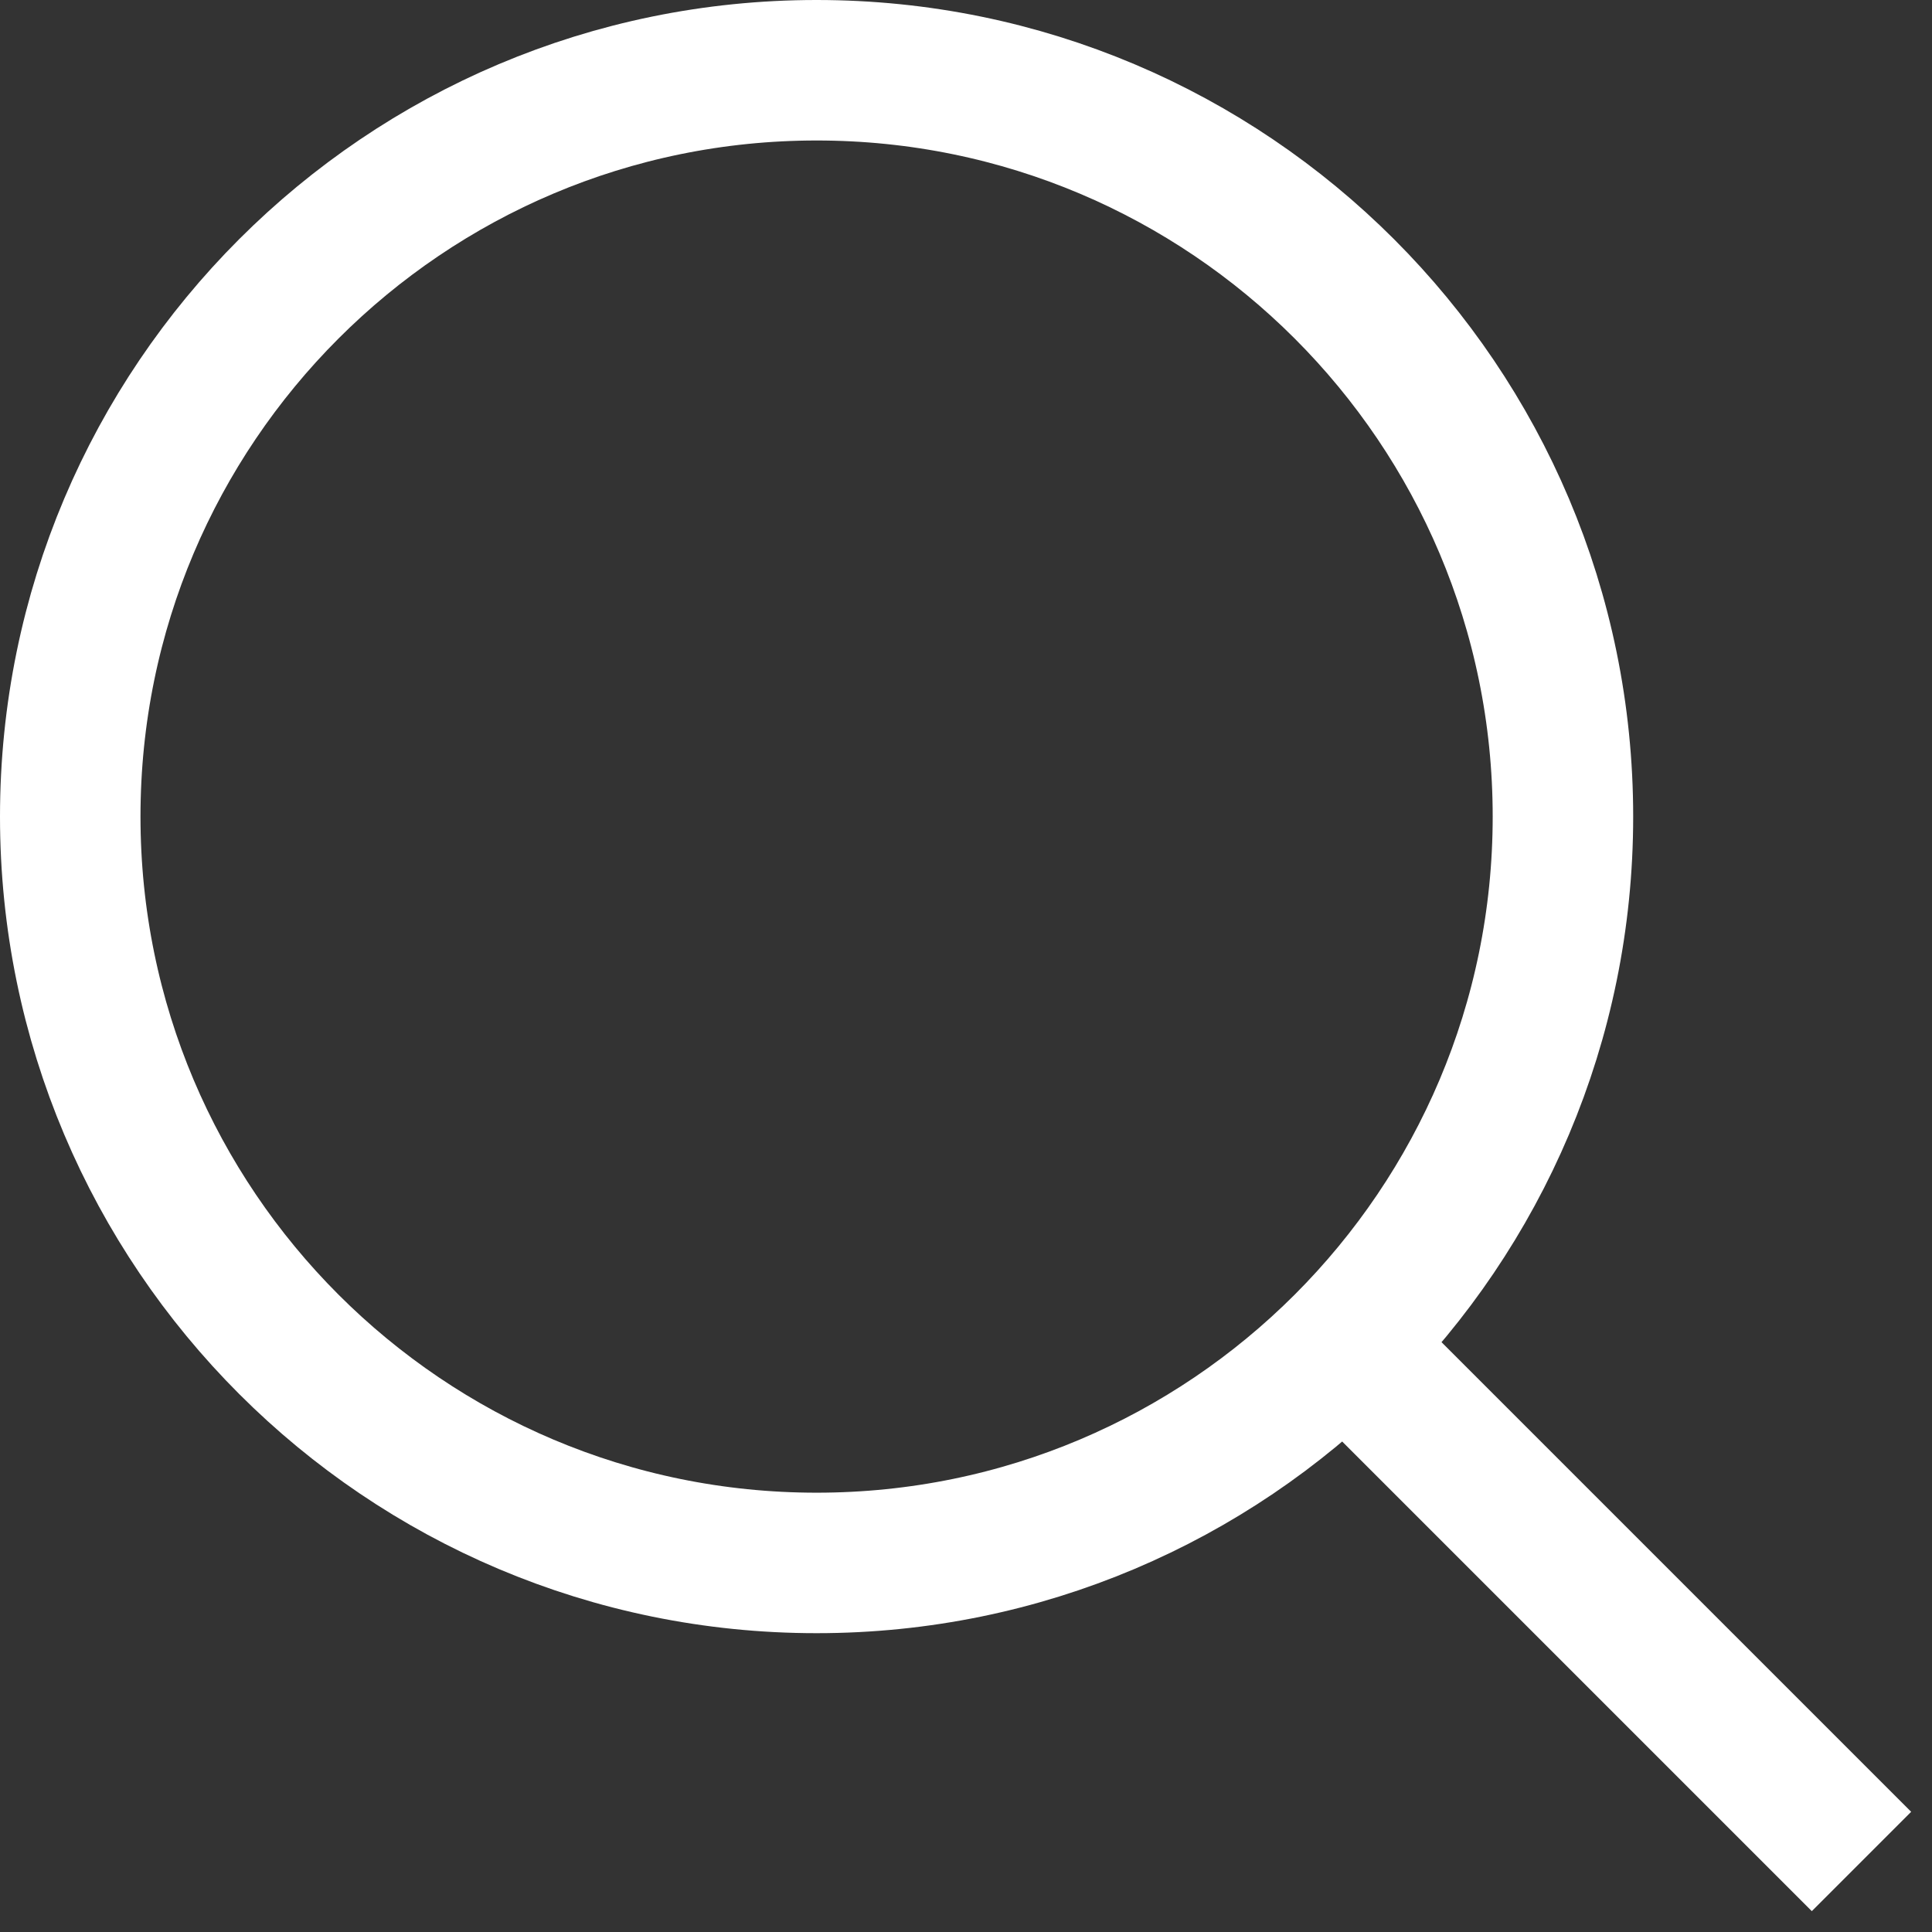 <svg width="27.504" height="27.504" viewBox="0 0 27.504 27.504" fill="none" xmlns="http://www.w3.org/2000/svg" xmlns:xlink="http://www.w3.org/1999/xlink">
	<rect x="0" y="0" width="27.504" height="27.504" fill="#333333" stroke="none"/>
	<desc>
			Created with Pixso.
	</desc>
	<defs/>
	<path id="Vector" d="M1 11.625C1 5.757 5.757 1 11.625 1C17.493 1 22.25 5.757 22.25 11.625C22.25 14.559 21.061 17.215 19.138 19.138C17.215 21.061 14.559 22.25 11.625 22.25C5.757 22.25 1 17.493 1 11.625ZM26.5 26.5L19.138 19.138" stroke="#FFFFFF" stroke-opacity="1" stroke-width="2" stroke-linejoin="round"/>
</svg>
